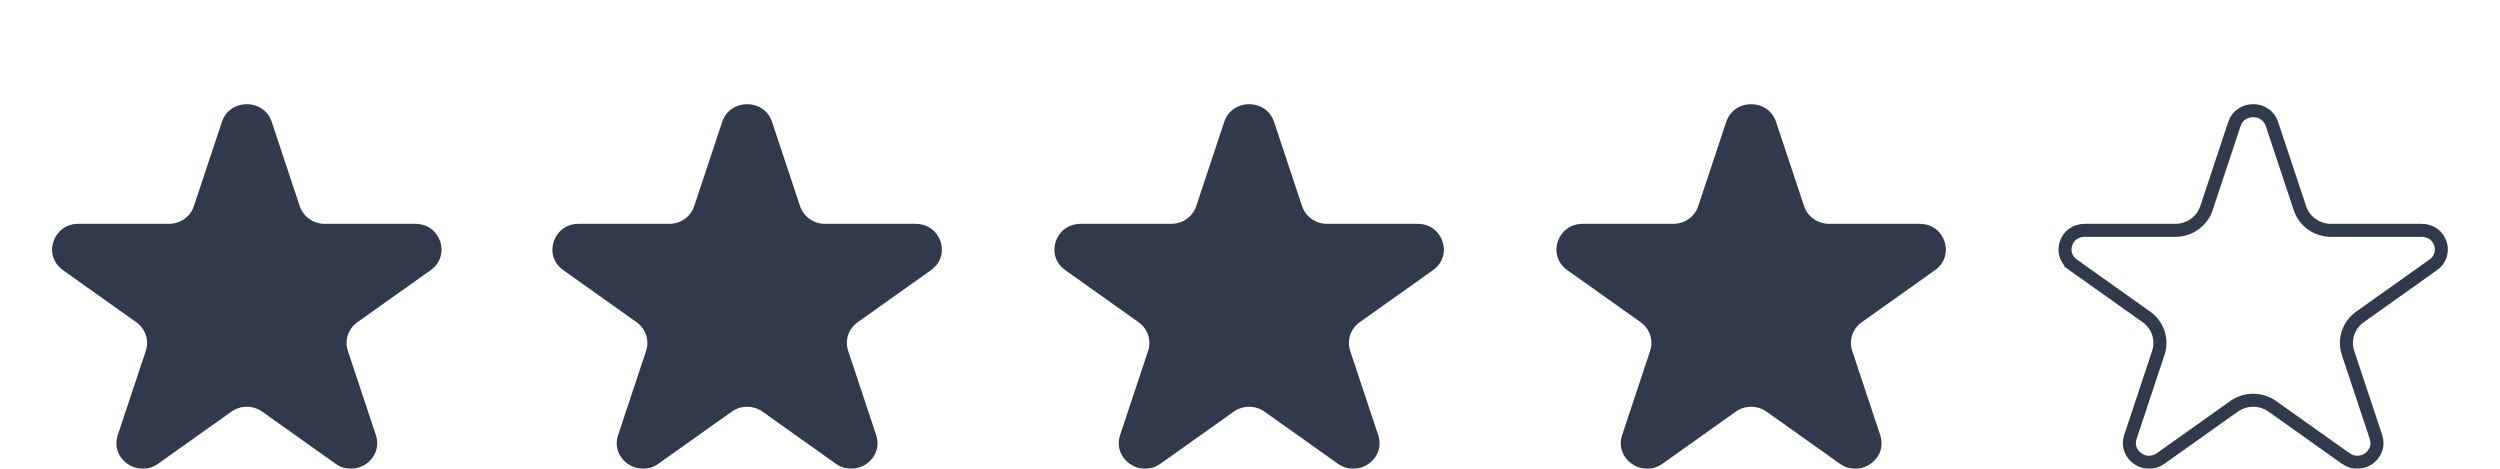 <svg width="192" height="36" viewBox="0 0 192 36" fill="none" xmlns="http://www.w3.org/2000/svg">
<g filter="url(#filter0_dd_8_655)">
<path d="M17.043 1.359C17.645 -0.453 20.267 -0.453 20.869 1.359L23.02 7.831C23.29 8.641 24.062 9.19 24.933 9.19H31.896C33.844 9.19 34.655 11.627 33.078 12.746L27.445 16.747C26.74 17.247 26.445 18.135 26.715 18.945L28.866 25.417C29.468 27.229 27.347 28.735 25.771 27.616L20.138 23.615C19.433 23.115 18.478 23.115 17.773 23.615L12.14 27.616C10.564 28.735 8.443 27.229 9.045 25.417L11.197 18.945C11.466 18.135 11.171 17.247 10.466 16.747L4.833 12.746C3.257 11.627 4.067 9.19 6.015 9.19H12.978C13.849 9.19 14.622 8.641 14.891 7.831L17.043 1.359Z" fill="#31394D"/>
<path d="M55.466 1.359C56.069 -0.453 58.69 -0.453 59.292 1.359L61.444 7.831C61.713 8.641 62.486 9.19 63.357 9.19H70.32C72.268 9.19 73.079 11.627 71.502 12.746L65.869 16.747C65.164 17.247 64.869 18.135 65.138 18.945L67.29 25.417C67.892 27.229 65.771 28.735 64.194 27.616L58.562 23.615C57.857 23.115 56.902 23.115 56.197 23.615L50.564 27.616C48.988 28.735 46.867 27.229 47.469 25.417L49.62 18.945C49.89 18.135 49.595 17.247 48.89 16.747L43.257 12.746C41.68 11.627 42.491 9.19 44.439 9.19H51.402C52.273 9.19 53.045 8.641 53.315 7.831L55.466 1.359Z" fill="#31394D"/>
<path d="M94.021 1.359C94.623 -0.453 97.245 -0.453 97.847 1.359L99.999 7.831C100.268 8.641 101.041 9.19 101.912 9.19H108.875C110.823 9.19 111.633 11.627 110.057 12.746L104.424 16.747C103.719 17.247 103.424 18.135 103.693 18.945L105.845 25.417C106.447 27.229 104.326 28.735 102.749 27.616L97.117 23.615C96.412 23.115 95.457 23.115 94.752 23.615L89.119 27.616C87.543 28.735 85.422 27.229 86.024 25.417L88.175 18.945C88.445 18.135 88.15 17.247 87.445 16.747L81.812 12.746C80.235 11.627 81.046 9.19 82.994 9.19H89.957C90.828 9.19 91.6 8.641 91.87 7.831L94.021 1.359Z" fill="#31394D"/>
<path d="M132.576 1.359C133.178 -0.453 135.8 -0.453 136.402 1.359L138.554 7.831C138.823 8.641 139.596 9.19 140.467 9.19H147.43C149.378 9.19 150.188 11.627 148.612 12.746L142.979 16.747C142.274 17.247 141.979 18.135 142.248 18.945L144.4 25.417C145.002 27.229 142.881 28.735 141.304 27.616L135.672 23.615C134.967 23.115 134.012 23.115 133.307 23.615L127.674 27.616C126.098 28.735 123.977 27.229 124.579 25.417L126.73 18.945C127 18.135 126.705 17.247 126 16.747L120.367 12.746C118.79 11.627 119.601 9.19 121.549 9.19H128.512C129.383 9.19 130.155 8.641 130.425 7.831L132.576 1.359Z" fill="#31394D"/>
<path d="M174.483 1.516L174.483 1.516L176.634 7.989L176.634 7.989C176.974 9.009 177.941 9.69 179.022 9.69H185.985C187.473 9.69 188.035 11.517 186.877 12.339L181.245 16.339C180.364 16.965 179.989 18.08 180.329 19.103L182.48 25.575C182.917 26.888 181.366 28.072 180.149 27.208C180.149 27.208 180.149 27.208 180.149 27.208L174.516 23.208L174.516 23.208C173.638 22.584 172.451 22.584 171.573 23.208L171.572 23.208L165.94 27.208C164.723 28.072 163.172 26.888 163.608 25.575L165.76 19.102C166.1 18.08 165.725 16.965 164.844 16.339C164.844 16.339 164.844 16.339 164.844 16.339L159.211 12.339L158.922 12.746L159.211 12.339C158.054 11.517 158.616 9.69 160.104 9.69H167.067C168.147 9.69 169.115 9.009 169.454 7.989L171.606 1.516C172.056 0.161 174.033 0.161 174.483 1.516Z" stroke="#31394D"/>
</g>
<defs>
<filter id="filter0_dd_8_655" x="0" y="0" width="192" height="36" filterUnits="userSpaceOnUse" color-interpolation-filters="sRGB">
<feFlood flood-opacity="0" result="BackgroundImageFix"/>
<feColorMatrix in="SourceAlpha" type="matrix" values="0 0 0 0 0 0 0 0 0 0 0 0 0 0 0 0 0 0 127 0" result="hardAlpha"/>
<feOffset dy="4"/>
<feGaussianBlur stdDeviation="2"/>
<feComposite in2="hardAlpha" operator="out"/>
<feColorMatrix type="matrix" values="0 0 0 0 0 0 0 0 0 0 0 0 0 0 0 0 0 0 0.25 0"/>
<feBlend mode="normal" in2="BackgroundImageFix" result="effect1_dropShadow_8_655"/>
<feColorMatrix in="SourceAlpha" type="matrix" values="0 0 0 0 0 0 0 0 0 0 0 0 0 0 0 0 0 0 127 0" result="hardAlpha"/>
<feOffset dy="4"/>
<feGaussianBlur stdDeviation="2"/>
<feComposite in2="hardAlpha" operator="out"/>
<feColorMatrix type="matrix" values="0 0 0 0 0 0 0 0 0 0 0 0 0 0 0 0 0 0 0.25 0"/>
<feBlend mode="normal" in2="effect1_dropShadow_8_655" result="effect2_dropShadow_8_655"/>
<feBlend mode="normal" in="SourceGraphic" in2="effect2_dropShadow_8_655" result="shape"/>
</filter>
</defs>
</svg>
